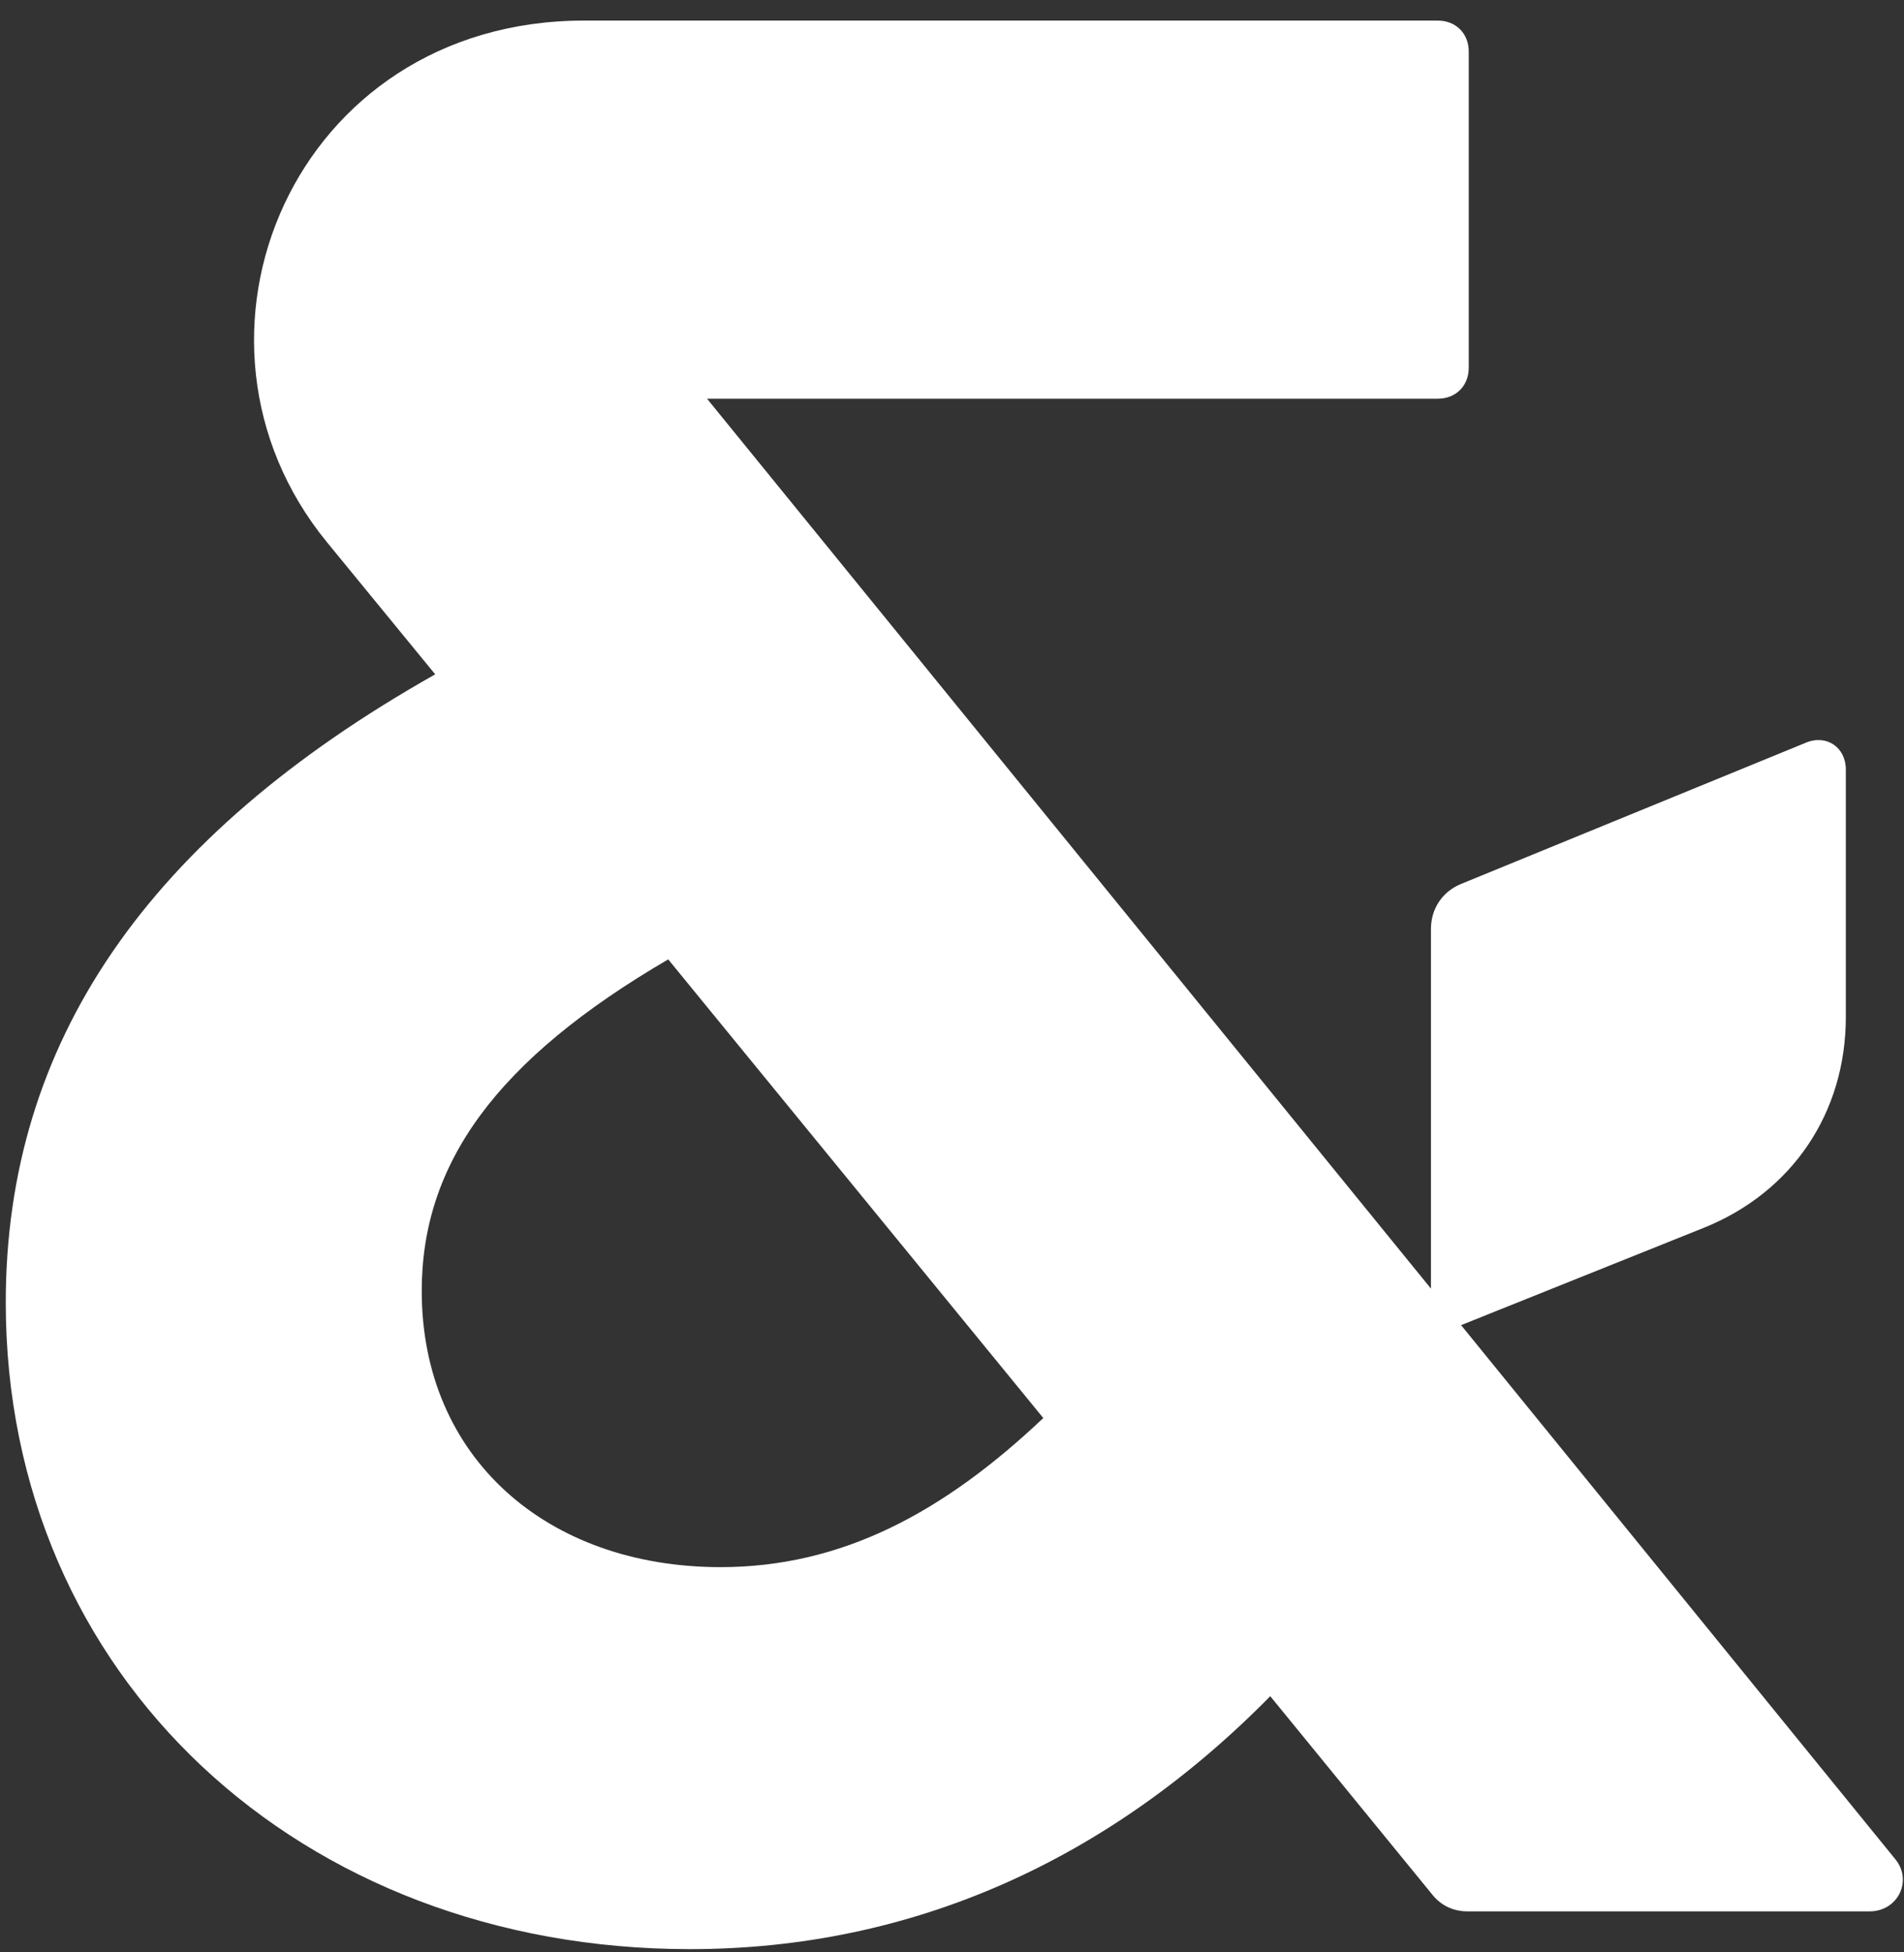 <svg width="40" height="41" viewBox="0 0 40 41" fill="none" xmlns="http://www.w3.org/2000/svg">
<rect x="0" y="0" width="40" height="41" fill="#333333" stroke="none"/>
<path d="M30.695 27.828L35.792 25.785C37.651 25.038 38.778 23.37 38.778 21.355V16.161C38.778 15.694 38.372 15.414 37.935 15.598L30.699 18.561C30.308 18.718 30.062 19.078 30.062 19.507V27.061L14.854 8.373H30.204C30.584 8.373 30.856 8.105 30.856 7.721V1.083C30.856 0.704 30.587 0.432 30.204 0.432H12.271C6.158 0.432 3.367 7.112 6.871 11.389L9.143 14.161C3.091 17.575 0.121 21.895 0.121 27.353C0.121 35.214 6.315 40.932 14.494 40.932C19.162 40.932 23.294 39.066 26.686 35.62L30.093 39.79C30.277 40.02 30.538 40.139 30.833 40.139H39.276C39.87 40.139 40.188 39.495 39.817 39.043L30.695 27.828ZM8.86 27.111C8.86 24.436 10.42 22.259 14.038 20.147L21.918 29.779C19.814 31.768 17.683 32.91 15.134 32.91C11.481 32.906 8.86 30.603 8.86 27.111Z" fill="white"/>
</svg>
